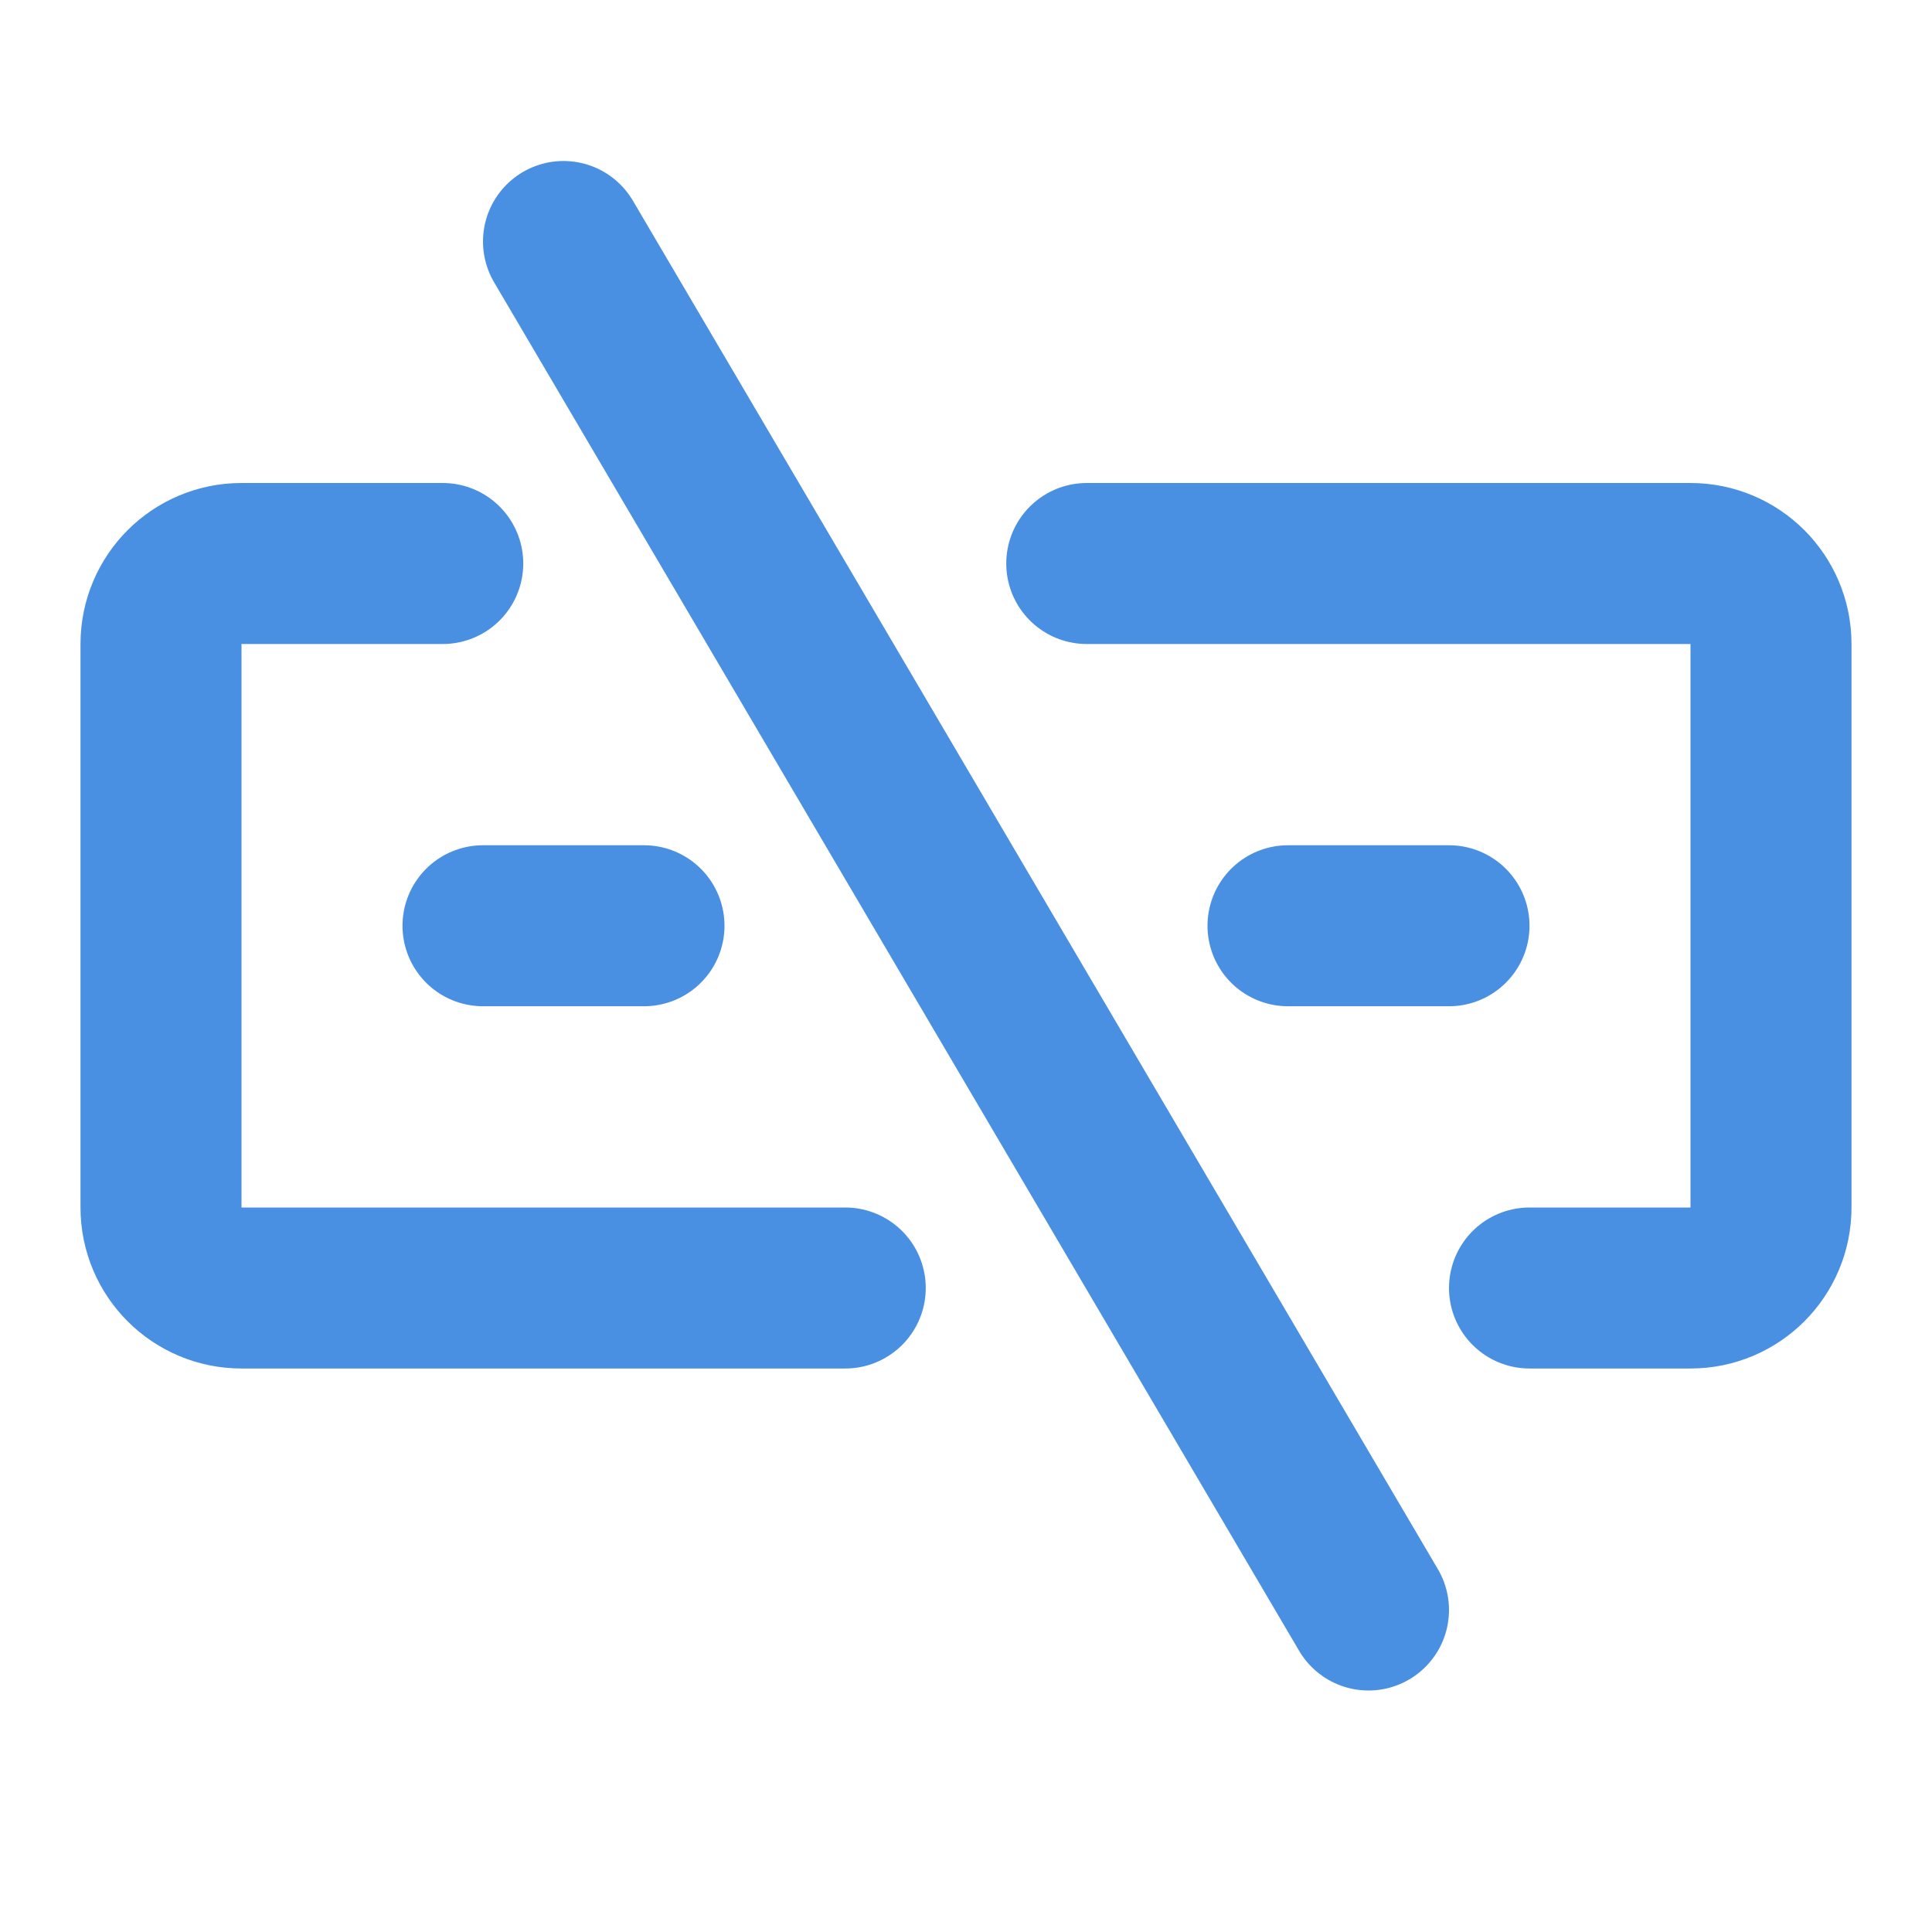 <?xml version="1.0" encoding="UTF-8"?><svg width="21" height="21" viewBox="0 0 48 48" fill="none" xmlns="http://www.w3.org/2000/svg"><path d="M27 14H42C43.105 14 44 14.895 44 16V30C44 31.105 43.105 32 42 32H38" stroke="#4a90e2" stroke-width="4" stroke-linecap="round" stroke-linejoin="round"/><path d="M11 14H6C4.895 14 4 14.895 4 16V30C4 31.105 4.895 32 6 32H21" stroke="#4a90e2" stroke-width="4" stroke-linecap="round" stroke-linejoin="round"/><path d="M14 6L34 40" stroke="#4a90e2" stroke-width="4" stroke-linecap="round" stroke-linejoin="round"/><path d="M32 23H36" stroke="#4a90e2" stroke-width="4" stroke-linecap="round" stroke-linejoin="round"/><path d="M12 23H16" stroke="#4a90e2" stroke-width="4" stroke-linecap="round" stroke-linejoin="round"/></svg>
